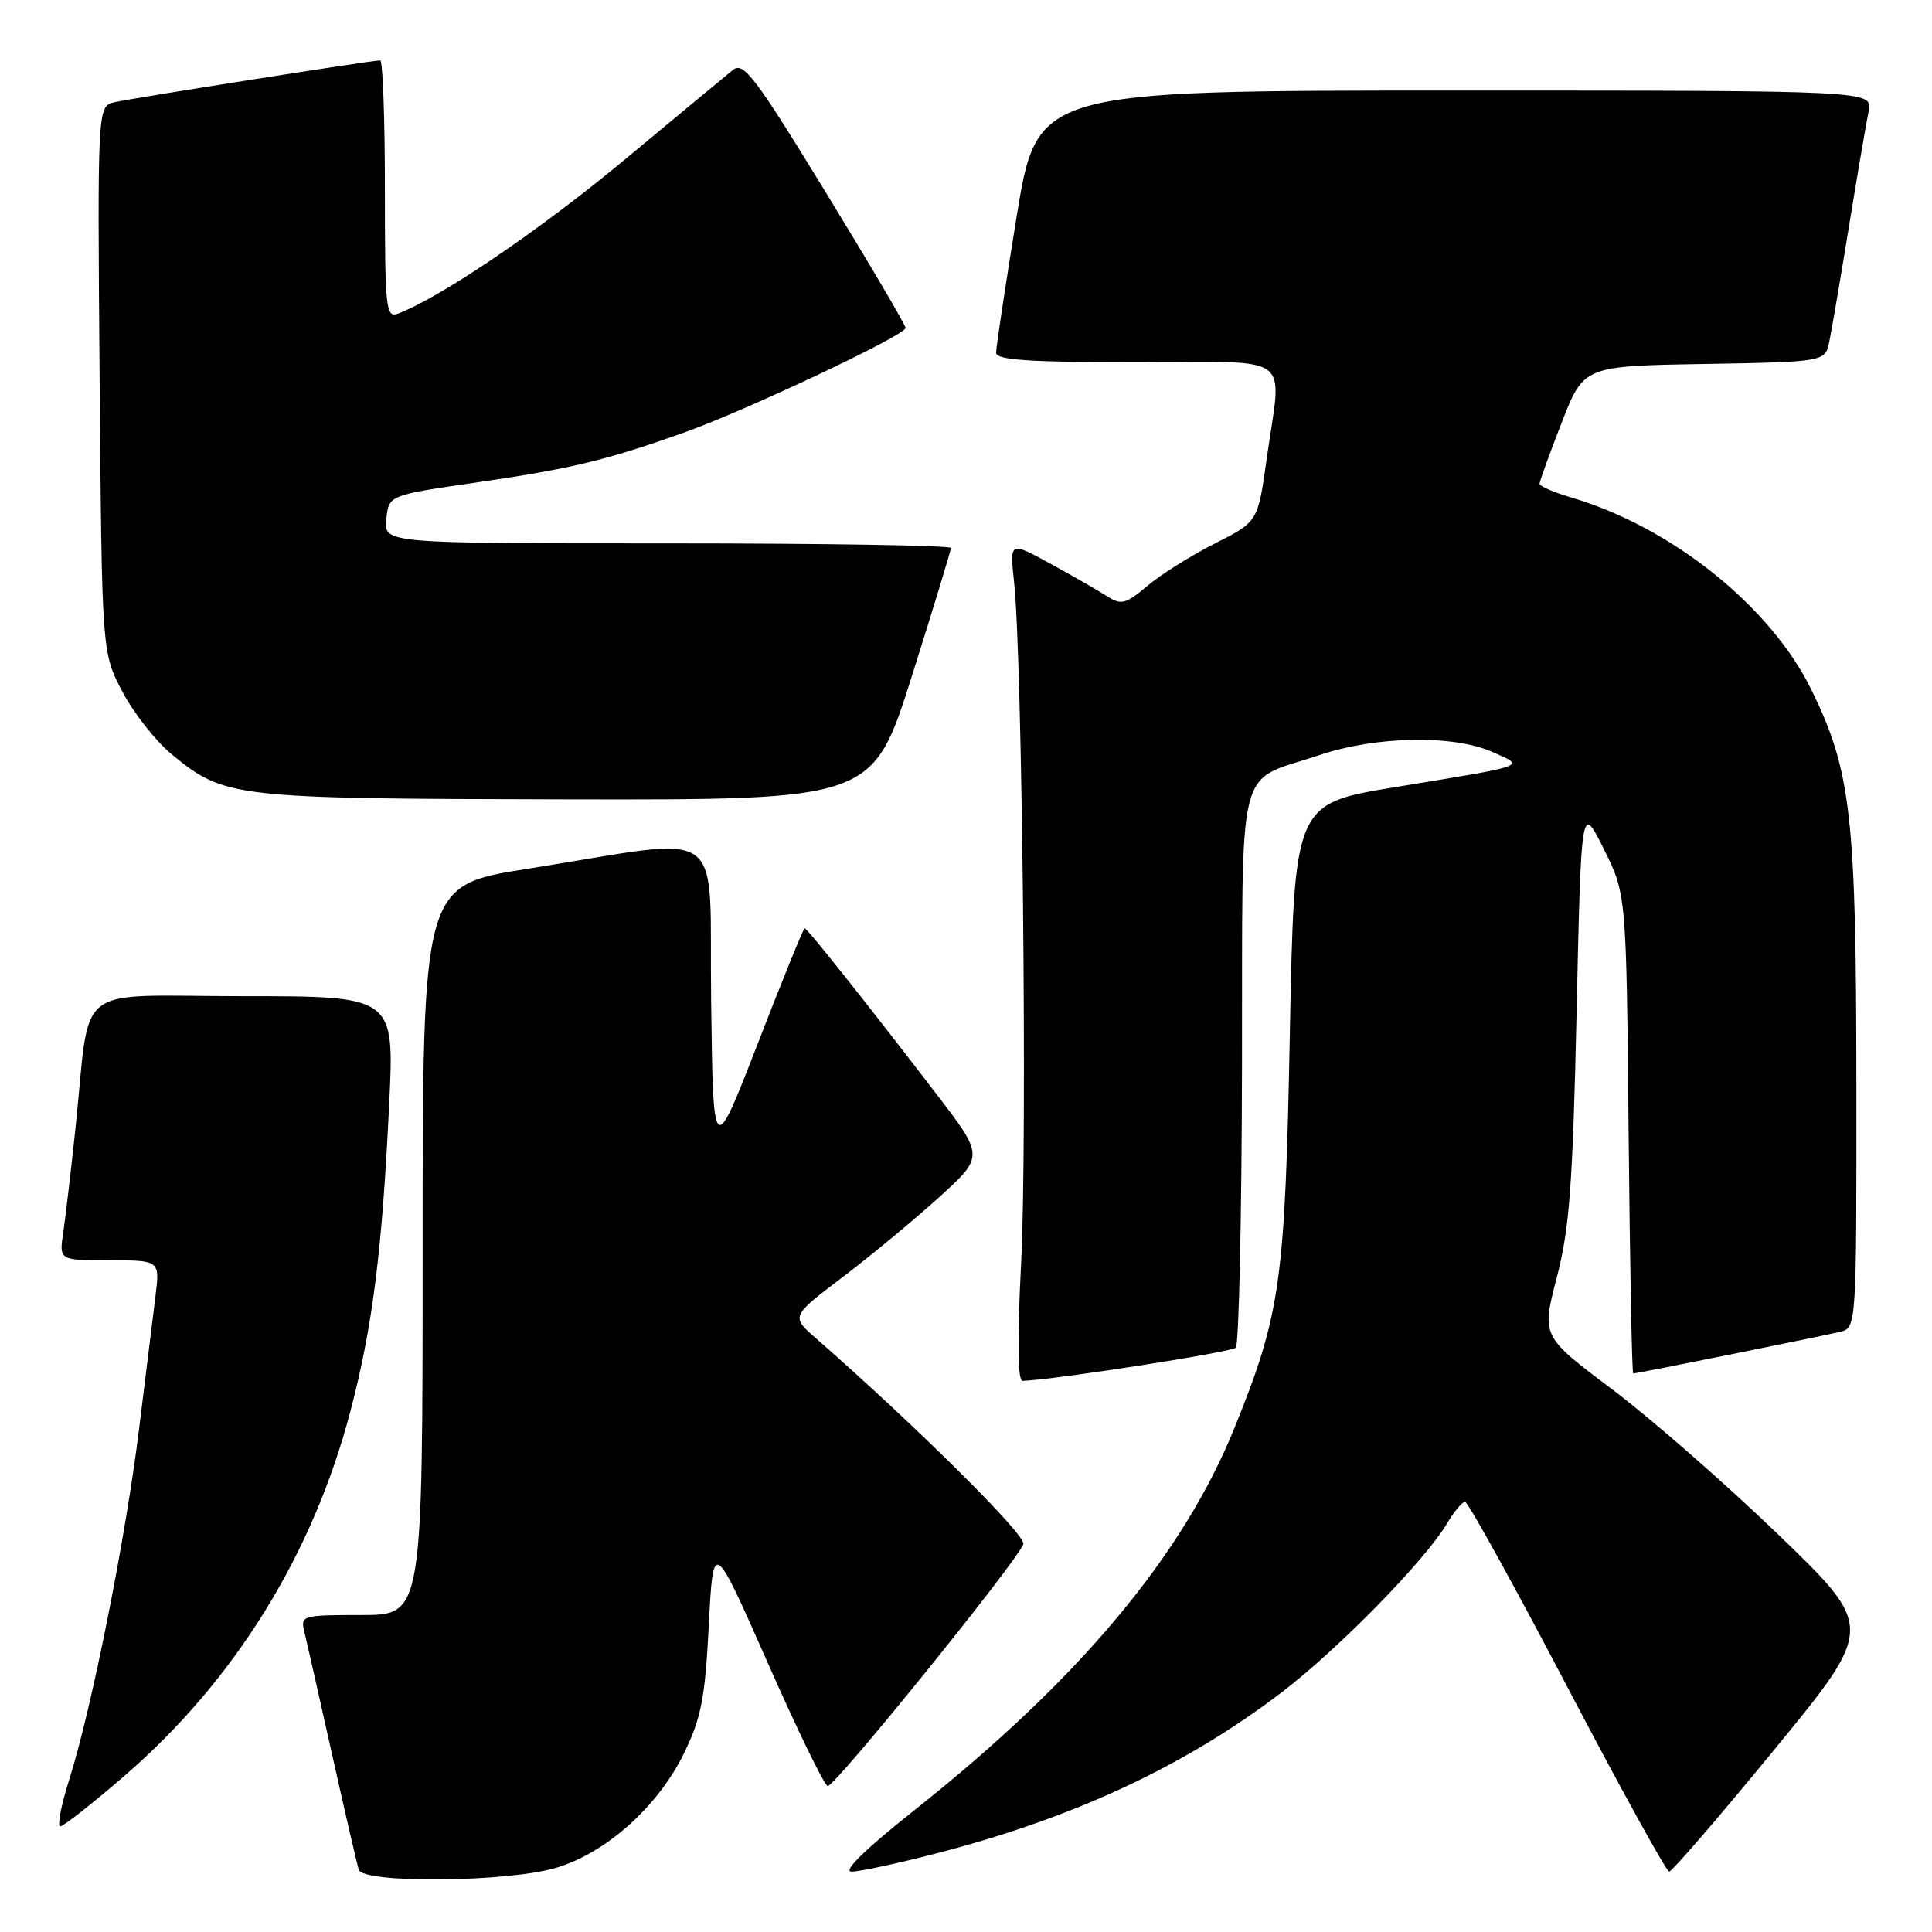 <?xml version="1.0" encoding="UTF-8" standalone="no"?>
<!DOCTYPE svg PUBLIC "-//W3C//DTD SVG 1.1//EN" "http://www.w3.org/Graphics/SVG/1.1/DTD/svg11.dtd" >
<svg xmlns="http://www.w3.org/2000/svg" xmlns:xlink="http://www.w3.org/1999/xlink" version="1.1" viewBox="0 0 256 256">
 <g >
 <path fill="currentColor"
d=" M 73.67 247.50 C 80.30 245.54 87.17 239.39 90.61 232.36 C 92.92 227.64 93.42 225.06 93.92 215.38 C 94.50 203.96 94.50 203.96 101.67 220.20 C 105.61 229.14 109.21 236.54 109.67 236.66 C 110.52 236.89 134.67 207.03 135.60 204.61 C 136.03 203.48 121.53 189.08 108.15 177.36 C 104.79 174.43 104.79 174.43 111.65 169.23 C 115.42 166.37 121.18 161.59 124.46 158.62 C 130.41 153.21 130.41 153.21 124.00 144.86 C 114.64 132.66 106.96 123.00 106.62 123.00 C 106.46 123.00 103.67 129.86 100.42 138.25 C 94.50 153.50 94.50 153.50 94.23 132.61 C 93.92 108.72 96.90 110.86 69.89 115.12 C 56.00 117.31 56.00 117.31 56.00 165.66 C 56.00 214.00 56.00 214.00 47.89 214.00 C 39.99 214.00 39.80 214.06 40.33 216.25 C 40.64 217.49 42.29 224.80 44.01 232.50 C 45.73 240.20 47.32 247.06 47.54 247.75 C 48.12 249.59 67.26 249.41 73.67 247.50 Z  M 124.29 245.53 C 142.41 240.82 157.00 234.01 169.77 224.29 C 177.29 218.56 188.84 206.77 191.76 201.83 C 192.68 200.27 193.75 199.00 194.13 199.00 C 194.51 199.00 200.60 210.02 207.66 223.49 C 214.72 236.96 220.80 247.98 221.17 247.99 C 221.55 248.00 227.82 240.72 235.12 231.82 C 248.39 215.64 248.39 215.64 235.66 203.36 C 228.65 196.61 218.73 187.93 213.59 184.07 C 204.26 177.06 204.26 177.06 206.28 169.28 C 207.97 162.78 208.40 156.97 208.91 134.00 C 209.52 106.50 209.52 106.50 212.51 112.50 C 215.50 118.50 215.50 118.50 215.80 150.25 C 215.97 167.71 216.24 182.00 216.41 182.00 C 216.87 182.00 241.09 177.12 243.75 176.49 C 246.00 175.96 246.00 175.96 245.98 143.73 C 245.96 108.03 245.29 102.14 239.99 91.34 C 234.58 80.33 221.49 69.85 208.25 65.94 C 205.91 65.25 204.00 64.42 204.00 64.09 C 204.01 63.77 205.32 60.12 206.93 56.00 C 209.85 48.50 209.85 48.50 225.85 48.23 C 241.85 47.95 241.85 47.95 242.40 45.23 C 242.71 43.73 243.88 36.88 245.00 30.00 C 246.12 23.12 247.29 16.26 247.60 14.75 C 248.16 12.00 248.16 12.00 192.79 12.00 C 137.43 12.00 137.43 12.00 134.70 28.75 C 133.20 37.96 131.98 46.06 131.99 46.75 C 132.00 47.70 136.37 48.00 150.50 48.00 C 171.90 48.00 169.84 46.48 167.84 60.82 C 166.68 69.13 166.68 69.13 160.99 72.01 C 157.86 73.59 153.83 76.11 152.05 77.62 C 149.13 80.07 148.57 80.21 146.65 78.98 C 145.47 78.22 142.09 76.28 139.14 74.67 C 133.79 71.74 133.79 71.74 134.37 77.12 C 135.46 87.15 136.13 151.41 135.31 167.25 C 134.78 177.63 134.84 182.99 135.50 182.97 C 139.57 182.85 163.15 179.18 163.75 178.58 C 164.16 178.17 164.53 161.43 164.57 141.38 C 164.66 99.68 163.63 103.83 174.78 100.07 C 182.36 97.52 192.56 97.33 197.78 99.65 C 202.14 101.59 202.77 101.36 184.81 104.31 C 171.50 106.50 171.50 106.50 170.91 137.00 C 170.28 169.83 169.69 174.06 163.62 189.10 C 156.75 206.10 143.01 222.53 121.20 239.83 C 114.62 245.05 111.60 248.00 112.84 248.00 C 113.91 248.00 119.06 246.89 124.29 245.53 Z  M 16.56 235.25 C 31.12 222.64 41.45 205.96 46.43 187.00 C 49.37 175.82 50.64 165.74 51.57 146.25 C 52.26 132.00 52.26 132.00 32.22 132.00 C 9.31 132.00 12.07 129.83 10.00 149.50 C 9.42 155.00 8.69 161.19 8.39 163.25 C 7.82 167.00 7.82 167.00 14.51 167.00 C 21.19 167.00 21.19 167.00 20.60 171.75 C 20.28 174.36 19.31 182.27 18.43 189.32 C 16.65 203.80 12.15 226.39 9.19 235.75 C 8.10 239.19 7.56 242.00 7.99 242.00 C 8.41 242.00 12.27 238.96 16.56 235.25 Z  M 120.82 89.61 C 123.67 80.59 126.00 72.94 126.00 72.61 C 126.00 72.27 109.10 72.00 88.44 72.00 C 50.87 72.00 50.87 72.00 51.19 68.81 C 51.50 65.62 51.50 65.62 63.00 63.95 C 75.67 62.11 80.10 61.05 90.50 57.37 C 98.70 54.47 120.00 44.42 120.00 43.45 C 120.00 43.08 115.21 34.95 109.36 25.39 C 100.13 10.29 98.51 8.15 97.15 9.24 C 96.29 9.93 89.80 15.31 82.73 21.19 C 71.57 30.47 58.45 39.38 52.75 41.55 C 51.13 42.17 51.00 40.99 51.00 25.11 C 51.00 15.70 50.72 8.00 50.38 8.00 C 49.30 8.00 17.61 12.99 15.20 13.54 C 12.91 14.06 12.91 14.06 13.20 50.28 C 13.50 86.50 13.50 86.50 16.22 91.65 C 17.71 94.48 20.62 98.19 22.68 99.89 C 29.77 105.73 30.66 105.83 75.07 105.92 C 115.63 106.00 115.63 106.00 120.82 89.61 Z "/>
</g>
</svg>